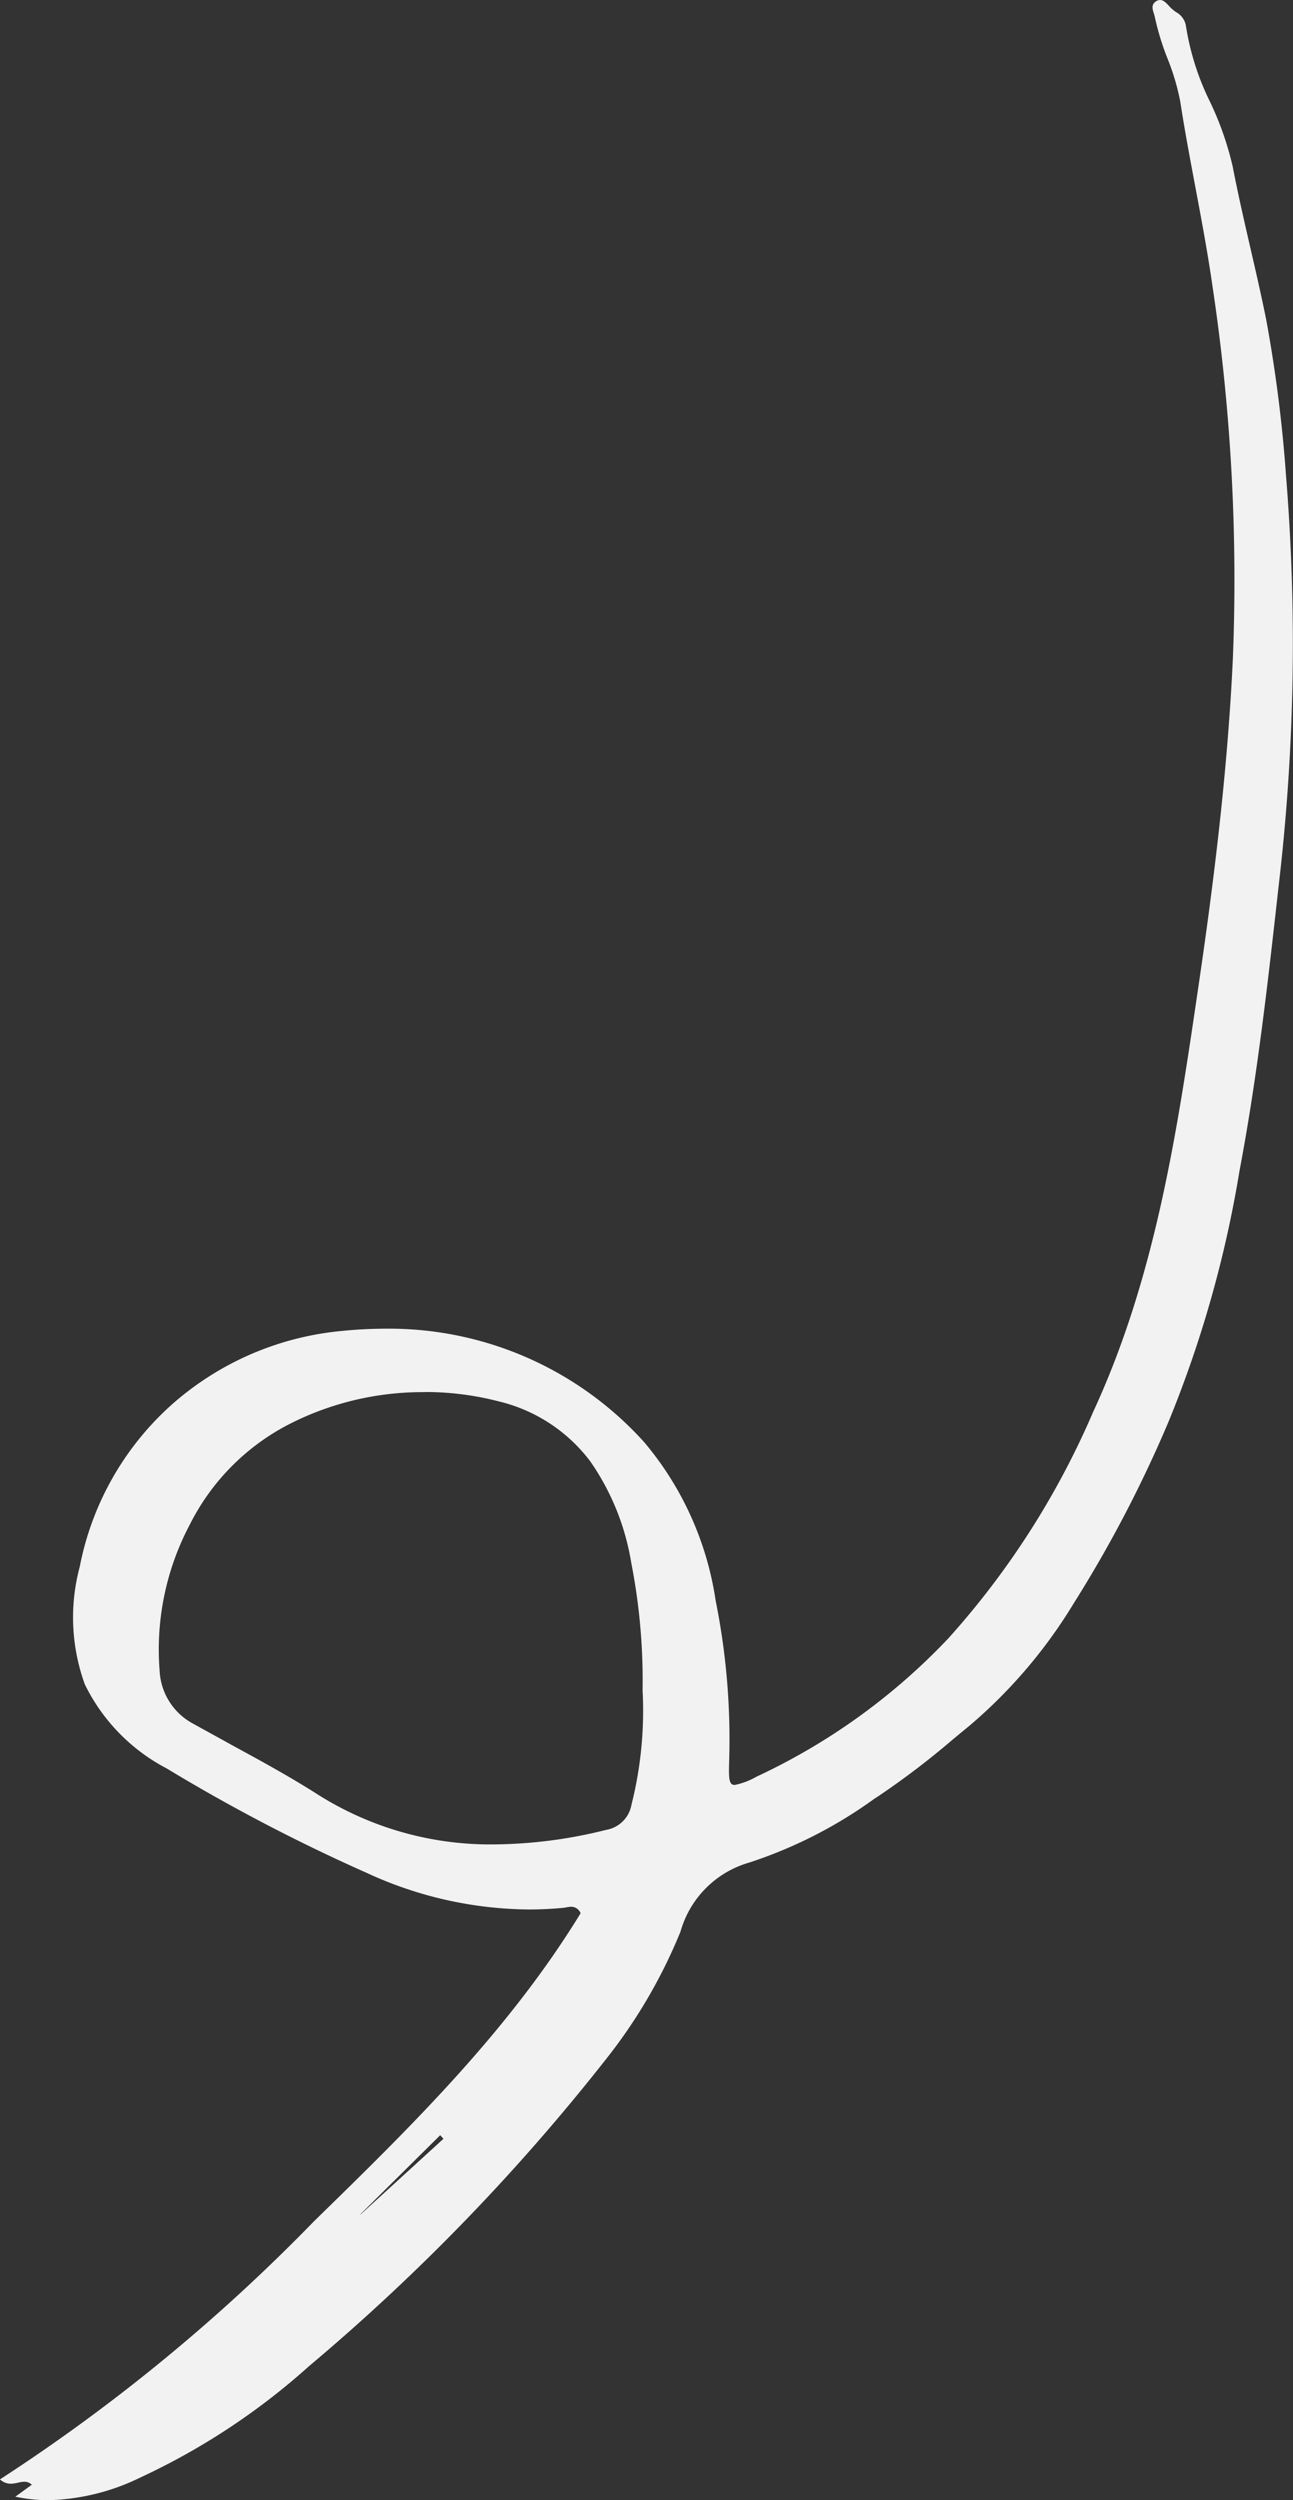 <svg xmlns="http://www.w3.org/2000/svg" width="55.651" height="107.547" viewBox="0 0 55.651 107.547">
  <rect x="0" y="0" width="55.651" height="107.547" fill="#333333" stroke="none"/>
  <g id="loop2" transform="translate(0 0)">
    <path id="Fill_139" data-name="Fill 139" d="M2.1,107.548a7.044,7.044,0,0,1-1.44-.15l.5-.363.209-.152a.456.456,0,0,0-.323-.129,1.233,1.233,0,0,0-.272.042l-.008,0a1.343,1.343,0,0,1-.3.044A.673.673,0,0,1,0,106.653a78.25,78.25,0,0,0,13.522-11.11c4.1-4,8.342-8.138,11.467-13.242a.433.433,0,0,0-.407-.28,1.152,1.152,0,0,0-.209.026c-.044.008-.086.016-.127.02-.489.047-.984.071-1.474.071a16.909,16.909,0,0,1-7-1.579,76.871,76.871,0,0,1-8.6-4.489,8.092,8.092,0,0,1-3.522-3.618,8.433,8.433,0,0,1-.216-5.065,12.554,12.554,0,0,1,3.92-6.932,12.818,12.818,0,0,1,7.33-3.2,18.813,18.813,0,0,1,1.9-.1,14.783,14.783,0,0,1,11.146,4.886A13.67,13.67,0,0,1,30.8,68.842a30.225,30.225,0,0,1,.585,6.847c-.016.592-.025.918.091,1.038a.193.193,0,0,0,.147.054,3.036,3.036,0,0,0,.931-.353,27.1,27.1,0,0,0,8.268-5.958,35.459,35.459,0,0,0,6.227-9.734c2.694-5.813,3.62-12.1,4.515-18.188.573-3.89,1.26-9.025,1.5-14.245a85.016,85.016,0,0,0-.873-15.958c-.207-1.449-.481-2.91-.747-4.323C51.22,6.83,50.988,5.6,50.8,4.376a9.977,9.977,0,0,0-.548-1.853A11.36,11.36,0,0,1,49.712.769a1.813,1.813,0,0,0-.048-.182C49.6.386,49.546.2,49.75.061A.324.324,0,0,1,49.93,0c.145,0,.261.124.372.243.031.033.062.066.093.1a2.159,2.159,0,0,0,.221.178.824.824,0,0,1,.422.565,11.344,11.344,0,0,0,1.048,3.307,13.431,13.431,0,0,1,.971,2.778c.226,1.177.5,2.365.764,3.513.233,1.009.473,2.053.68,3.085a60.8,60.8,0,0,1,.851,6.71,89.141,89.141,0,0,1-.321,17.645c-.448,4.022-.911,8.181-1.683,12.244A49.557,49.557,0,0,1,50.3,61.143a54.483,54.483,0,0,1-4.092,7.835,21.537,21.537,0,0,1-4.473,5.248q-.365.3-.727.6a34.935,34.935,0,0,1-3.181,2.423l-.193.125a19.465,19.465,0,0,1-5.4,2.75,4.305,4.305,0,0,0-2.944,2.963A22.436,22.436,0,0,1,26.1,88.556a89.467,89.467,0,0,1-12.808,13.234,29.326,29.326,0,0,1-7.236,4.775A9.52,9.52,0,0,1,2.1,107.548Zm16.846-15.7h0l-1.717,1.7-1.717,1.7,0,.008,0,.008,2.374-2.166.029-.027,1.172-1.069Zm-.667-31.964a12.63,12.63,0,0,0-5.692,1.308,9.8,9.8,0,0,0-4.417,4.388,11.485,11.485,0,0,0-1.3,6.282A2.728,2.728,0,0,0,8.3,74.139c.54.3,1.094.6,1.629.9,1.218.662,2.477,1.347,3.664,2.1a13.9,13.9,0,0,0,7.671,2.2,20.3,20.3,0,0,0,4.815-.623,1.332,1.332,0,0,0,1.1-1.085,16.539,16.539,0,0,0,.478-4.916,26.3,26.3,0,0,0-.488-5.491,10.609,10.609,0,0,0-1.769-4.37,6.963,6.963,0,0,0-3.954-2.577A12.546,12.546,0,0,0,18.275,59.879Z" transform="translate(0 0)" fill="#f2f2f2"/>
  </g>
</svg>
